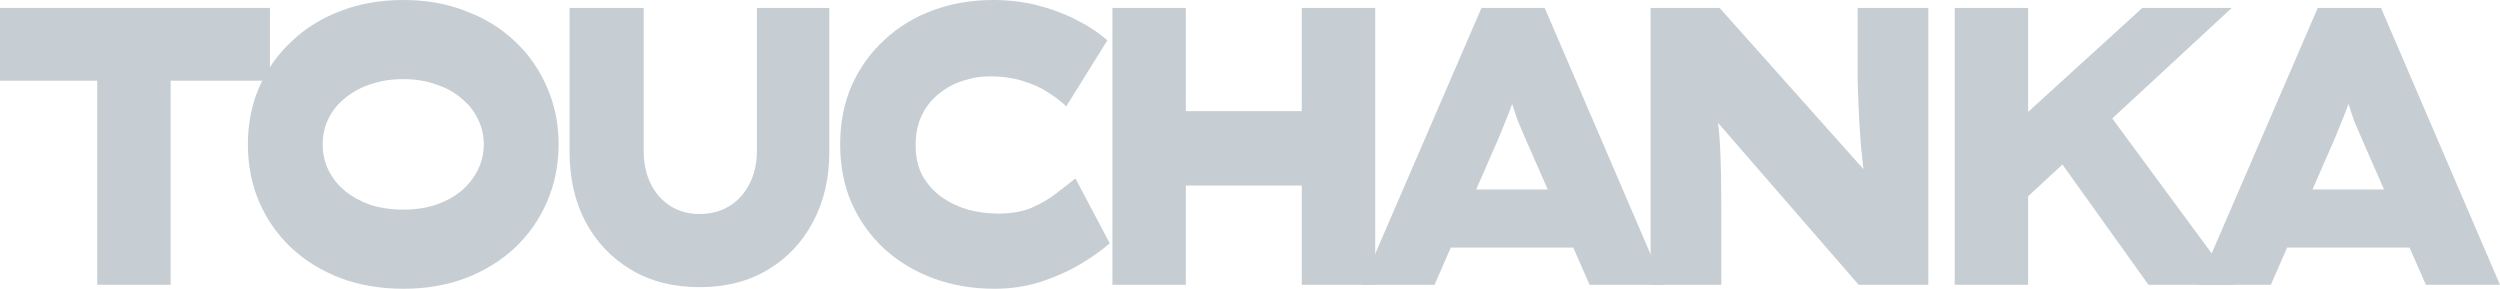 <svg width="329" height="38" viewBox="0 0 329 38" fill="none" xmlns="http://www.w3.org/2000/svg">
<path d="M12.796 37.479V10.619H0V1.041H35.523V10.619H22.459V37.479H12.796Z" fill="#C7CED3"/>
<path d="M53.111 38C50.068 38 47.294 37.531 44.789 36.594C42.283 35.623 40.121 34.286 38.302 32.585C36.482 30.852 35.08 28.838 34.096 26.548C33.112 24.223 32.62 21.706 32.62 19C32.62 16.293 33.112 13.794 34.096 11.504C35.11 9.179 36.527 7.166 38.346 5.466C40.166 3.731 42.313 2.394 44.789 1.457C47.294 0.486 50.053 0 53.066 0C56.078 0 58.822 0.486 61.298 1.457C63.803 2.394 65.966 3.731 67.785 5.466C69.605 7.166 71.006 9.179 71.991 11.504C73.005 13.794 73.512 16.276 73.512 18.948C73.512 21.69 73.005 24.223 71.991 26.548C71.006 28.838 69.605 30.852 67.785 32.585C65.966 34.286 63.803 35.623 61.298 36.594C58.822 37.531 56.093 38 53.111 38ZM53.066 27.588C54.617 27.588 56.034 27.38 57.316 26.965C58.629 26.513 59.747 25.906 60.672 25.142C61.626 24.345 62.357 23.425 62.864 22.383C63.401 21.343 63.669 20.213 63.669 19C63.669 17.785 63.401 16.657 62.864 15.616C62.357 14.575 61.626 13.673 60.672 12.91C59.747 12.111 58.629 11.504 57.316 11.088C56.034 10.636 54.617 10.411 53.066 10.411C51.515 10.411 50.083 10.636 48.771 11.088C47.488 11.504 46.37 12.111 45.415 12.91C44.461 13.673 43.73 14.575 43.223 15.616C42.716 16.657 42.462 17.785 42.462 19C42.462 20.213 42.716 21.343 43.223 22.383C43.73 23.425 44.461 24.345 45.415 25.142C46.37 25.906 47.488 26.513 48.771 26.965C50.083 27.38 51.515 27.588 53.066 27.588Z" fill="#C7CED3"/>
<path d="M92.047 37.792C88.617 37.792 85.62 37.028 83.055 35.5C80.49 33.974 78.491 31.875 77.06 29.203C75.658 26.531 74.957 23.477 74.957 20.041V1.041H84.71V19.834C84.71 21.499 85.023 22.956 85.649 24.206C86.276 25.454 87.141 26.425 88.245 27.121C89.348 27.814 90.616 28.161 92.047 28.161C93.539 28.161 94.851 27.814 95.984 27.121C97.118 26.425 97.998 25.454 98.624 24.206C99.28 22.956 99.608 21.499 99.608 19.834V1.041H109.138V20.041C109.138 23.477 108.422 26.531 106.99 29.203C105.588 31.875 103.605 33.974 101.04 35.5C98.505 37.028 95.507 37.792 92.047 37.792Z" fill="#C7CED3"/>
<path d="M130.877 38C128.013 38 125.344 37.55 122.868 36.646C120.422 35.743 118.275 34.46 116.426 32.795C114.576 31.095 113.13 29.081 112.086 26.756C111.072 24.43 110.565 21.845 110.565 19C110.565 16.154 111.072 13.569 112.086 11.244C113.13 8.919 114.561 6.923 116.381 5.257C118.2 3.557 120.333 2.256 122.779 1.353C125.224 0.451 127.879 0 130.742 0C132.711 0 134.605 0.225 136.424 0.677C138.244 1.128 139.944 1.752 141.524 2.551C143.135 3.349 144.537 4.268 145.73 5.31L140.317 14.003C139.69 13.378 138.9 12.771 137.945 12.181C137.021 11.556 135.917 11.053 134.635 10.671C133.382 10.255 131.905 10.047 130.205 10.047C129.042 10.047 127.894 10.237 126.761 10.619C125.627 10.966 124.583 11.521 123.629 12.285C122.674 13.014 121.914 13.951 121.347 15.096C120.78 16.241 120.497 17.594 120.497 19.157C120.497 20.647 120.795 21.968 121.392 23.112C122.018 24.223 122.853 25.159 123.897 25.923C124.941 26.652 126.104 27.208 127.387 27.588C128.699 27.937 130.041 28.109 131.413 28.109C133.084 28.109 134.545 27.85 135.798 27.328C137.051 26.774 138.139 26.131 139.064 25.402C140.018 24.673 140.839 24.032 141.524 23.477L146.043 32.014C145.119 32.847 143.881 33.731 142.33 34.668C140.779 35.606 139.019 36.403 137.051 37.064C135.112 37.687 133.054 38 130.877 38Z" fill="#C7CED3"/>
<path d="M171.314 37.479V1.041H180.977V37.479H171.314ZM146.394 37.479V1.041H156.058V37.479H146.394ZM150.018 24.414L150.107 14.627H176.773V24.414H150.018Z" fill="#C7CED3"/>
<path d="M179.214 37.479L194.962 1.041H203.284L218.943 37.479H209.191L200.824 18.427C200.465 17.594 200.137 16.831 199.839 16.137C199.571 15.408 199.332 14.714 199.123 14.055C198.916 13.395 198.721 12.771 198.542 12.181C198.362 11.556 198.198 10.949 198.049 10.359H199.973C199.824 10.983 199.646 11.625 199.436 12.285C199.258 12.91 199.048 13.552 198.81 14.211C198.571 14.87 198.304 15.547 198.005 16.241C197.737 16.935 197.439 17.664 197.111 18.427L188.788 37.479H179.214ZM186.776 32.585L189.727 24.935H208.608L209.861 32.585H186.776Z" fill="#C7CED3"/>
<path d="M217.217 37.479V1.041H226.3L246.97 24.206L245.358 23.477C245.18 21.914 245.031 20.527 244.91 19.312C244.821 18.098 244.747 17.004 244.686 16.033C244.628 15.026 244.583 14.089 244.554 13.222C244.523 12.354 244.493 11.486 244.464 10.619C244.464 9.752 244.464 8.815 244.464 7.808V1.041H253.769V37.479H244.597L222.452 11.973L225.628 13.222C225.717 13.638 225.808 14.107 225.897 14.627C225.986 15.113 226.061 15.703 226.121 16.397C226.21 17.091 226.285 17.941 226.343 18.948C226.403 19.954 226.449 21.169 226.478 22.591C226.507 23.98 226.524 25.628 226.524 27.536V37.479H217.217Z" fill="#C7CED3"/>
<path d="M263.368 29.097L260.371 20.666L281.935 1.041H293.701L263.368 29.097ZM257.239 37.479V1.041H266.902V37.479H257.239ZM282.74 37.479L269.631 19.157L275.312 11.973L294.104 37.479H282.74Z" fill="#C7CED3"/>
<path d="M289.273 37.479L305.019 1.041H313.343L329 37.479H319.248L310.881 18.427C310.524 17.594 310.196 16.831 309.898 16.137C309.628 15.408 309.39 14.714 309.182 14.055C308.973 13.395 308.778 12.771 308.599 12.181C308.421 11.556 308.257 10.949 308.108 10.359H310.03C309.883 10.983 309.703 11.625 309.495 12.285C309.315 12.91 309.107 13.552 308.869 14.211C308.63 14.87 308.361 15.547 308.062 16.241C307.795 16.935 307.496 17.664 307.168 18.427L298.847 37.479H289.273ZM296.833 32.585L299.787 24.935H318.667L319.92 32.585H296.833Z" fill="#C7CED3"/>
</svg>
